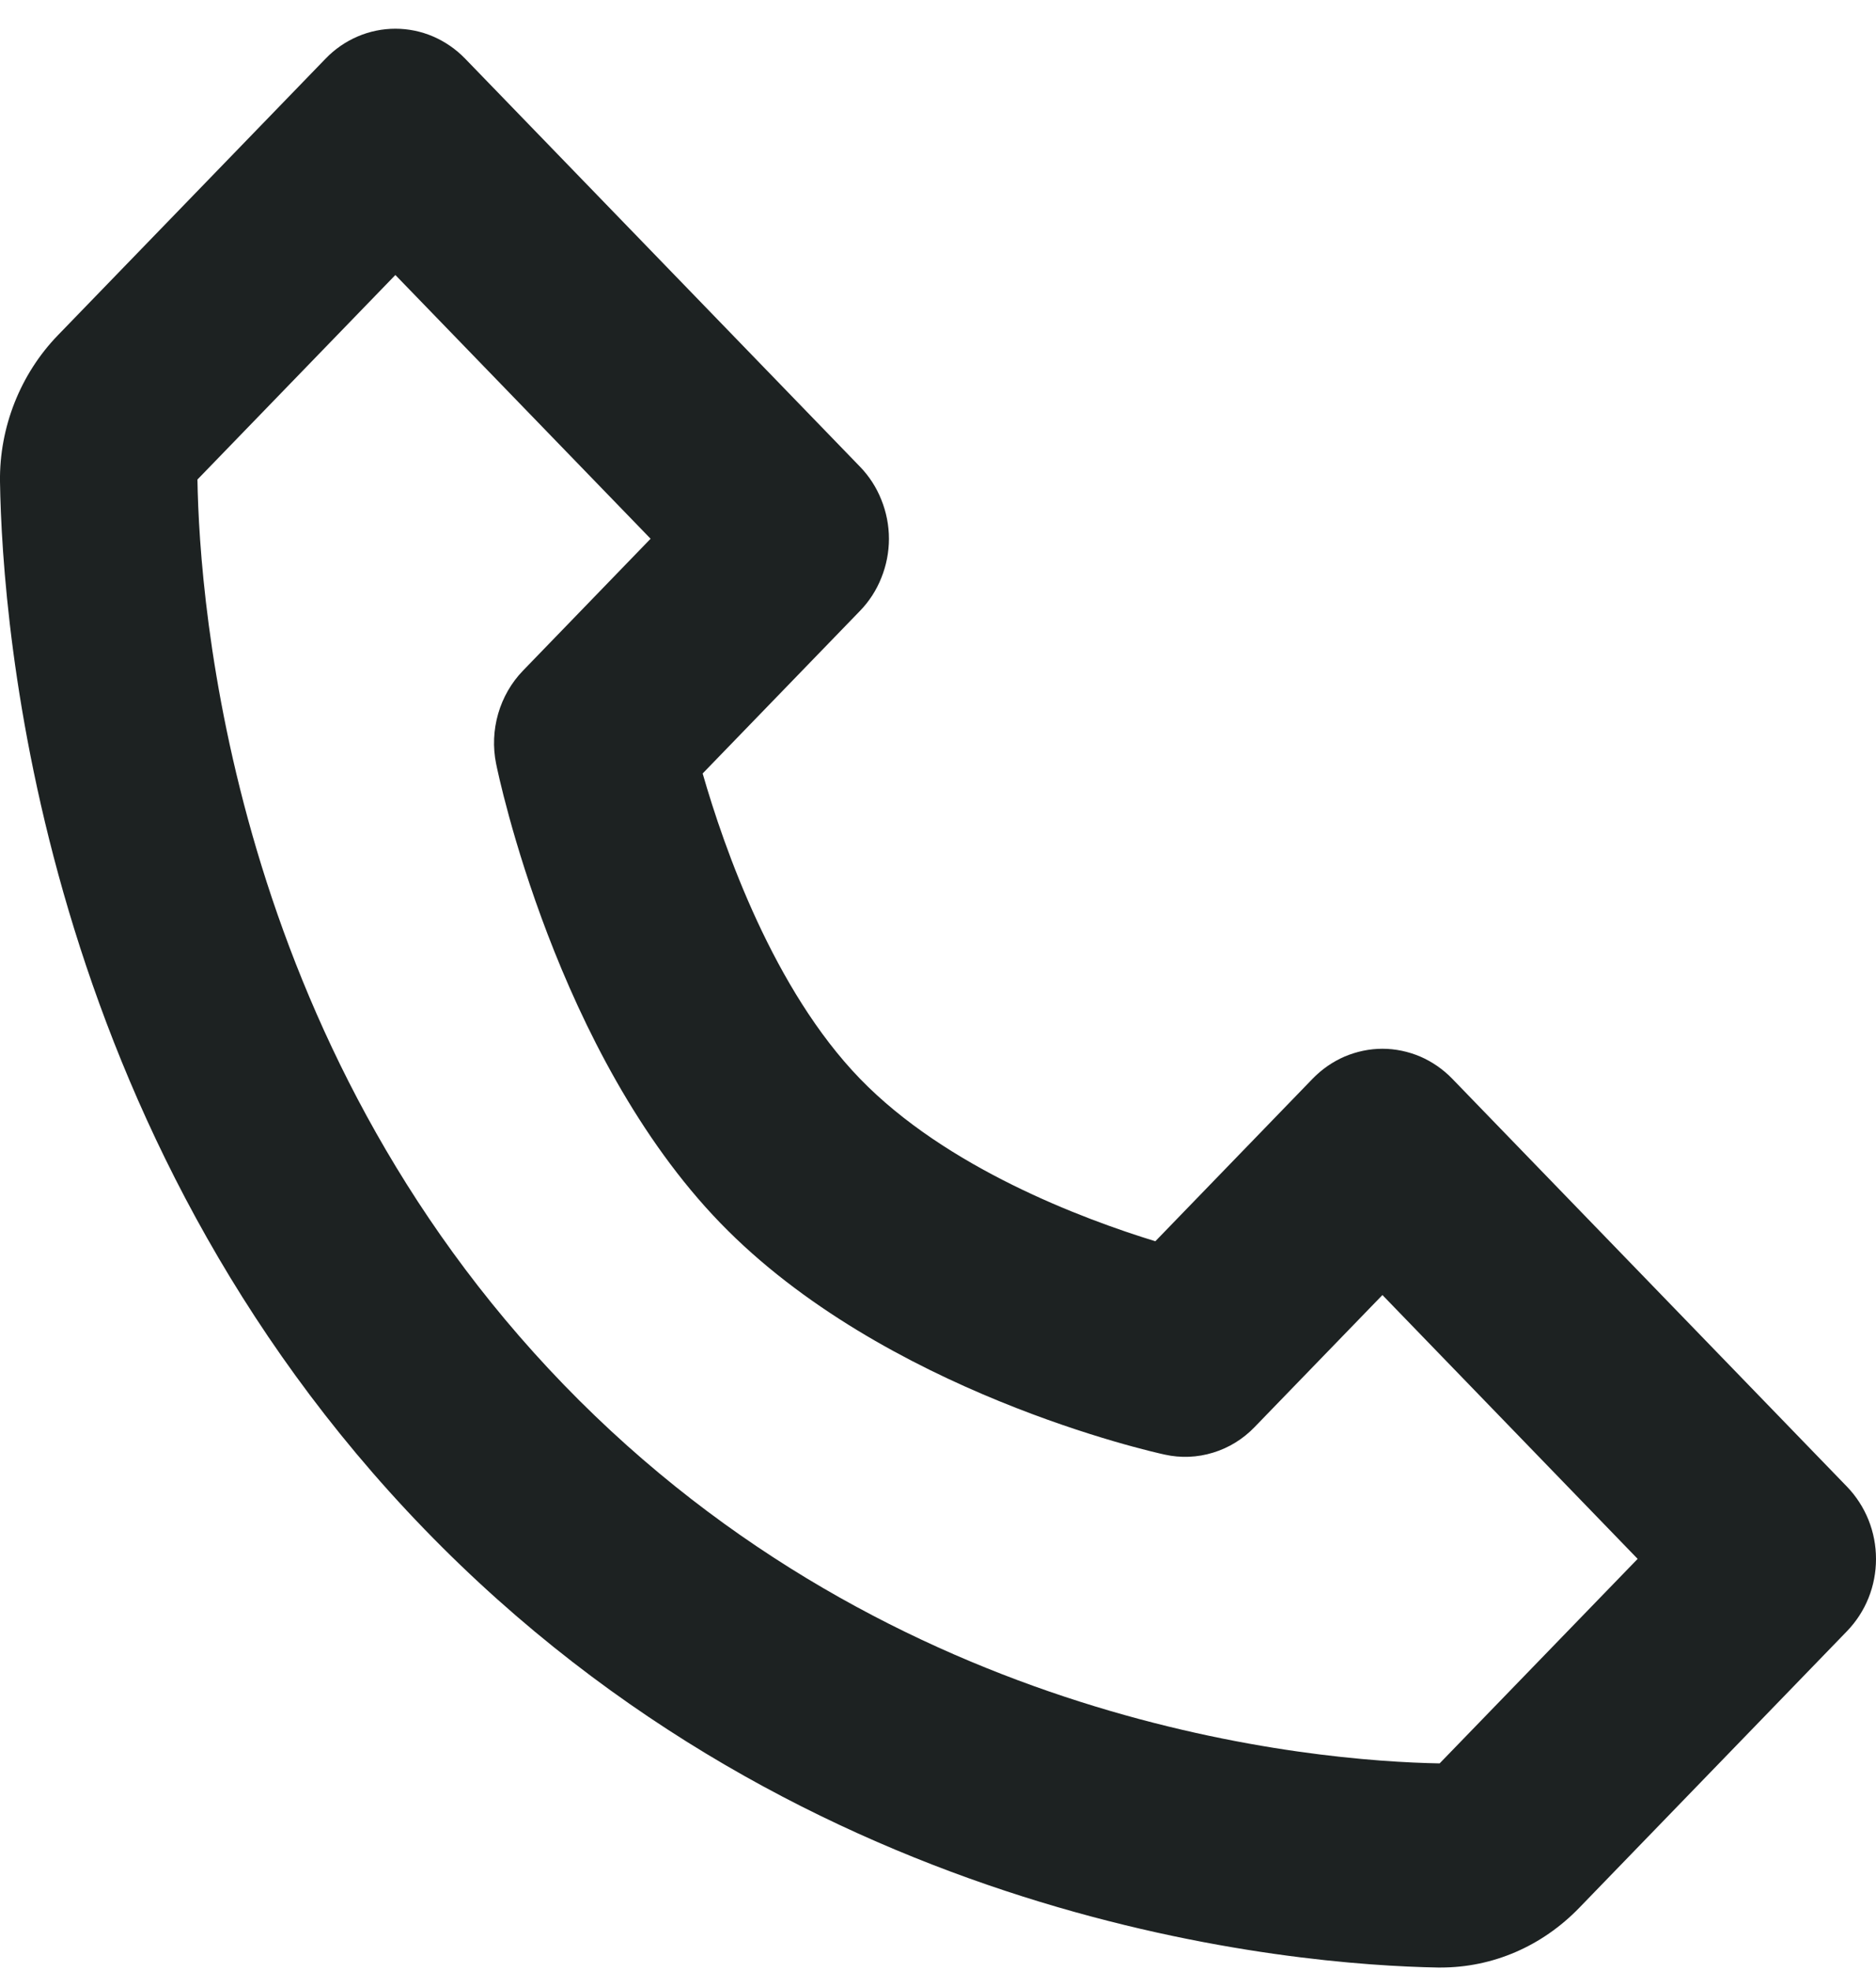 <svg width="20" height="21" viewBox="0 0 20 21" fill="none" xmlns="http://www.w3.org/2000/svg">
<path d="M15.482 11.493C15.384 11.392 15.268 11.312 15.141 11.257C15.013 11.203 14.876 11.174 14.738 11.174C14.6 11.174 14.463 11.203 14.335 11.257C14.208 11.312 14.092 11.392 13.994 11.493L12.317 13.225C11.539 12.986 10.088 12.443 9.168 11.493C8.248 10.543 7.722 9.044 7.491 8.241L9.168 6.509C9.266 6.408 9.344 6.288 9.396 6.156C9.449 6.025 9.477 5.883 9.477 5.74C9.477 5.598 9.449 5.456 9.396 5.325C9.344 5.193 9.266 5.073 9.168 4.972L4.959 0.625C4.861 0.524 4.745 0.444 4.618 0.389C4.49 0.334 4.353 0.306 4.215 0.306C4.077 0.306 3.94 0.334 3.812 0.389C3.684 0.444 3.568 0.524 3.471 0.625L0.617 3.572C0.217 3.985 -0.008 4.553 0 5.132C0.024 6.679 0.421 12.055 4.523 16.291C8.625 20.528 13.83 20.936 15.329 20.963H15.359C15.915 20.963 16.44 20.736 16.837 20.326L19.692 17.378C19.789 17.277 19.867 17.158 19.92 17.026C19.973 16.894 20 16.753 20 16.61C20 16.467 19.973 16.326 19.92 16.194C19.867 16.062 19.789 15.942 19.692 15.841L15.482 11.493ZM15.348 18.788C14.035 18.765 9.542 18.401 6.011 14.754C2.469 11.095 2.126 6.438 2.105 5.109L4.215 2.93L6.936 5.74L5.575 7.146C5.452 7.273 5.361 7.431 5.311 7.604C5.261 7.777 5.253 7.96 5.289 8.137C5.314 8.262 5.932 11.226 7.679 13.03C9.426 14.834 12.296 15.472 12.417 15.498C12.588 15.536 12.765 15.529 12.933 15.477C13.101 15.426 13.253 15.332 13.376 15.204L14.738 13.798L17.459 16.609L15.348 18.788V18.788Z" fill="#1D2222"/>
</svg>
